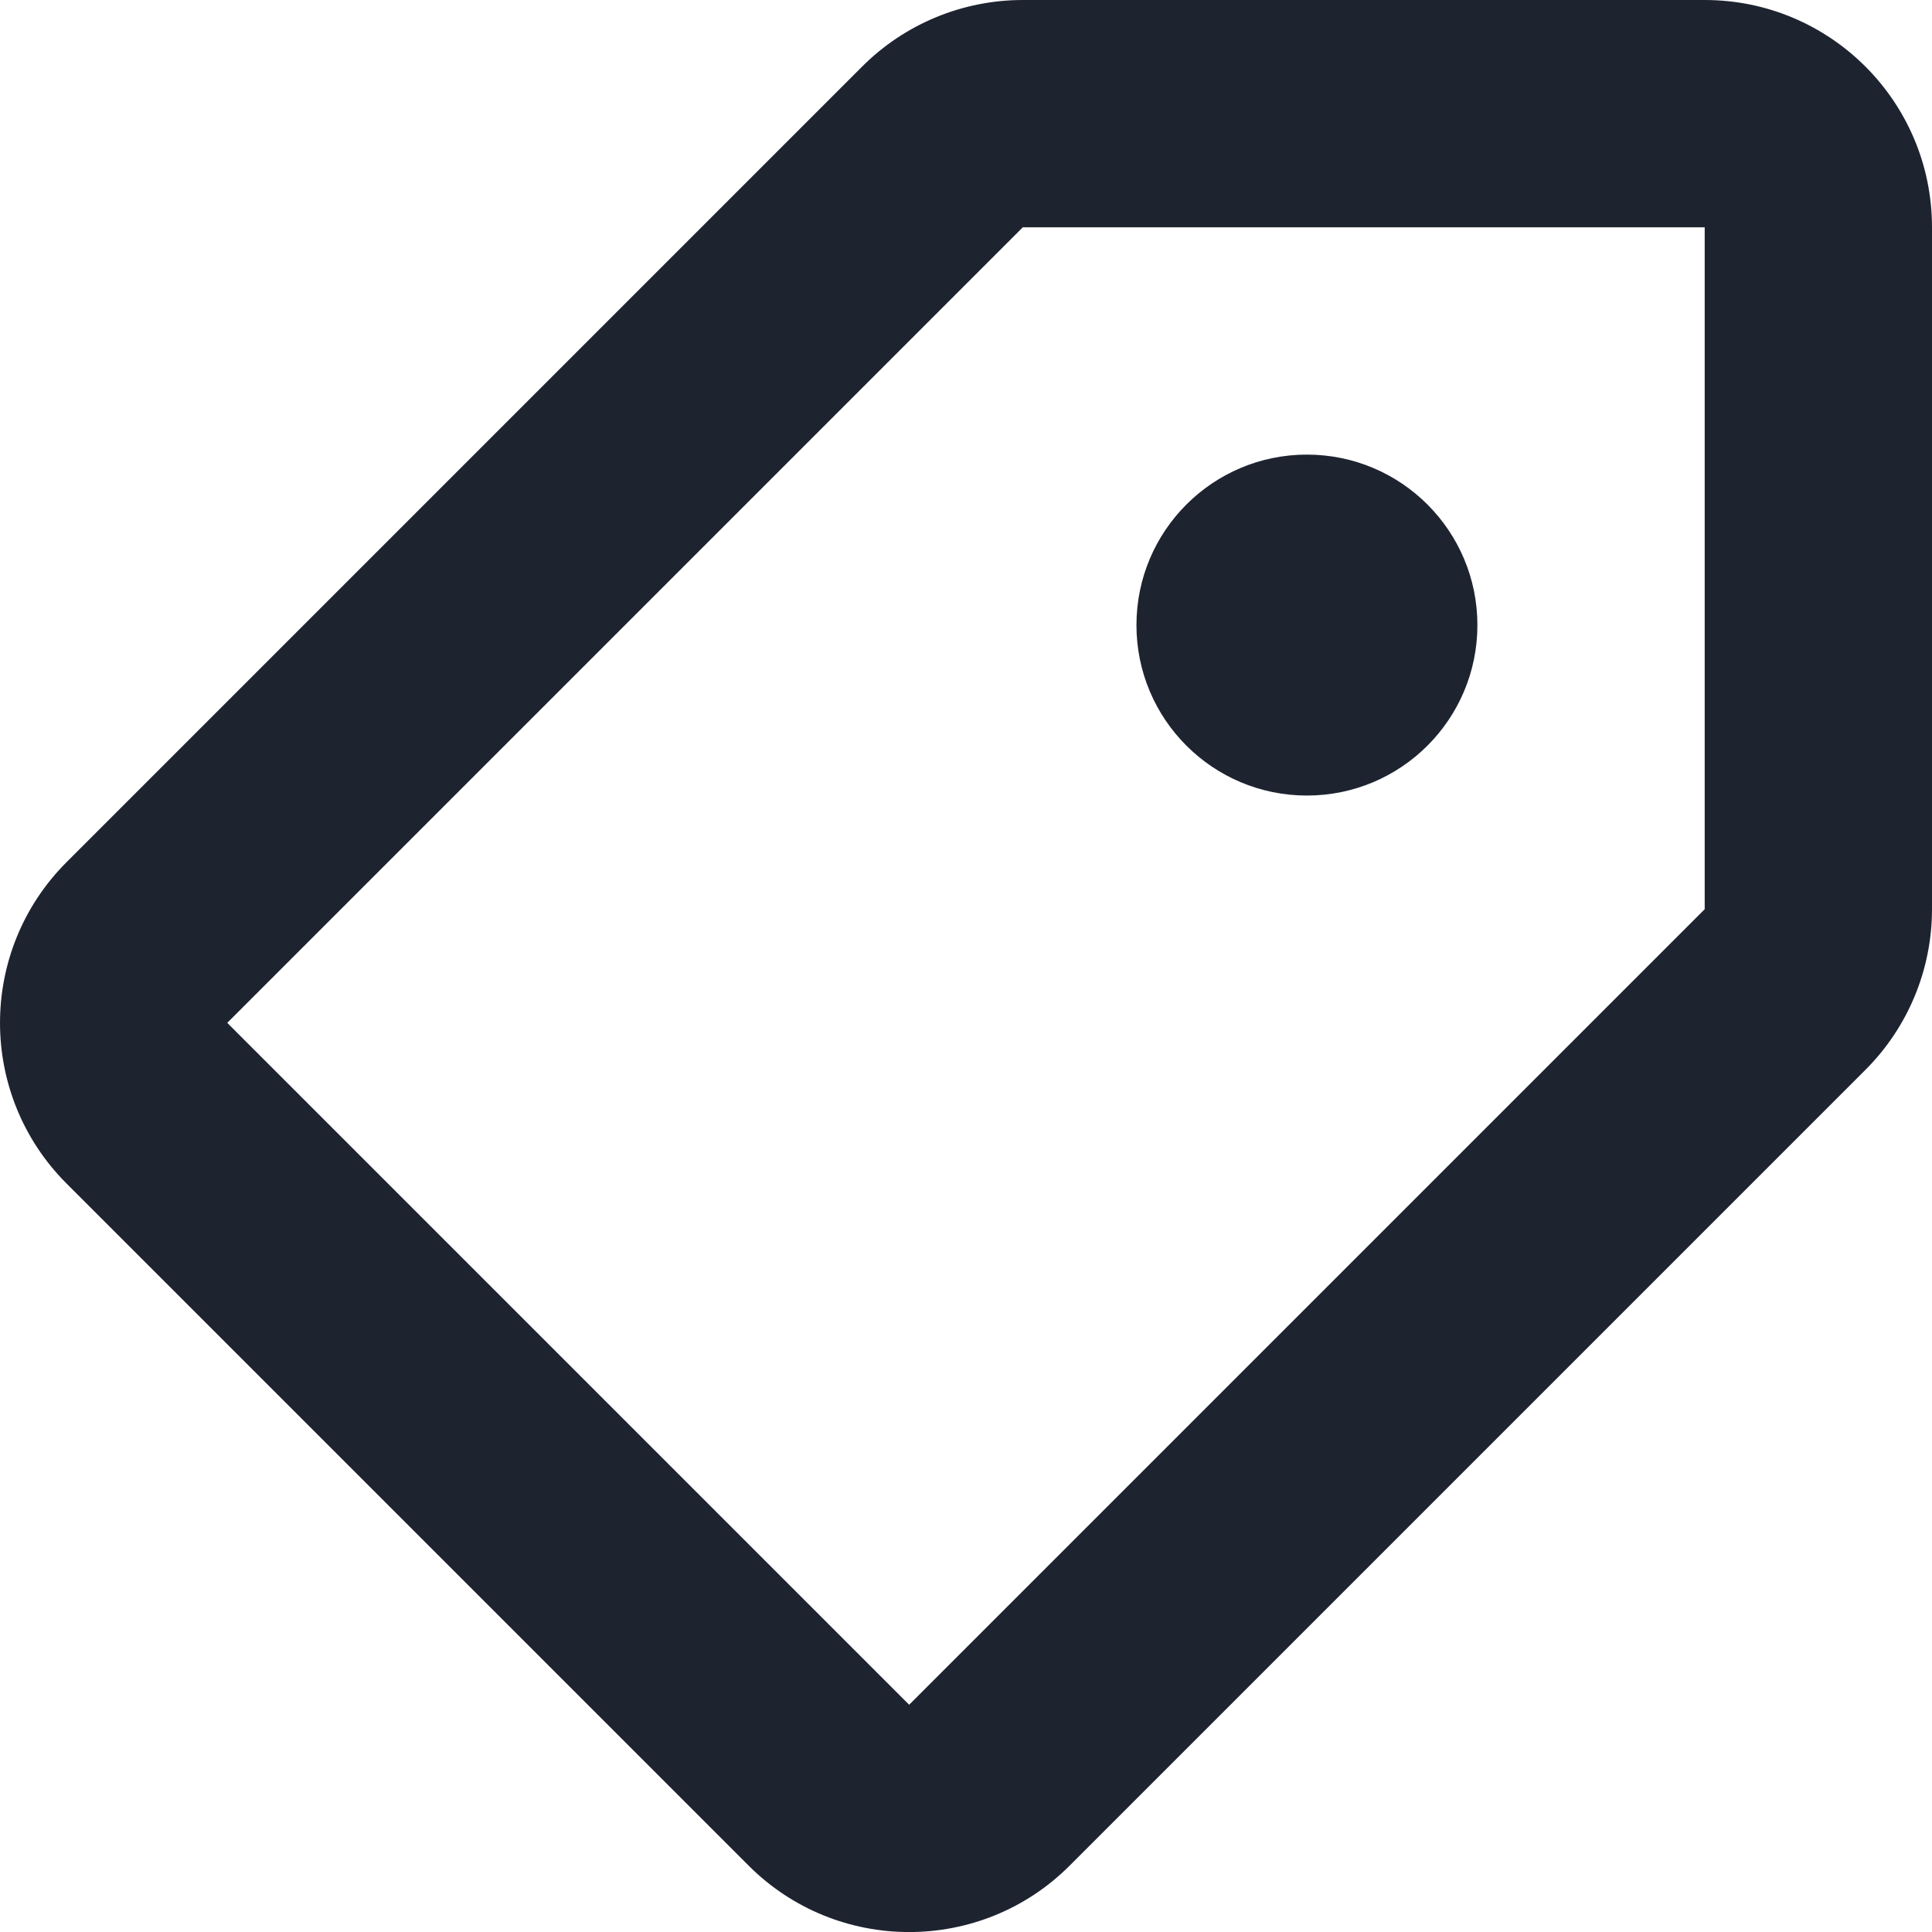 <?xml version="1.0" encoding="UTF-8"?>
<svg width="40px" height="40px" viewBox="0 0 40 40" version="1.1" xmlns="http://www.w3.org/2000/svg" xmlns:xlink="http://www.w3.org/1999/xlink">
    <title>tag</title>
    <g id="jumpserver" stroke="none" stroke-width="1" fill="none" fill-rule="evenodd">
        <g id="tag" fill="#1E2330" fill-rule="nonzero">
            <path d="M35.294,0 L21.176,0 C19.928,0 18.731,0.496 17.849,1.379 L1.378,17.85 C-0.459,19.688 -0.459,22.666 1.378,24.504 L15.496,38.622 C16.414,39.542 17.618,40.001 18.823,40.001 C20.028,40.001 21.232,39.542 22.15,38.622 L38.621,22.151 C39.504,21.269 40,20.072 40,18.824 L40,4.706 C40,2.107 37.893,0 35.294,0 Z M35.294,18.824 L18.823,35.295 L4.705,21.177 L21.176,4.706 L35.294,4.706 L35.294,18.824 Z" id="形状"></path>
            <path d="M23.529,12.942 C23.529,14.891 25.109,16.471 27.058,16.471 C29.008,16.471 30.588,14.891 30.588,12.942 C30.588,10.992 29.008,9.412 27.058,9.412 C25.109,9.412 23.529,10.992 23.529,12.942 Z" id="路径"></path>
        </g>
    </g>
</svg>